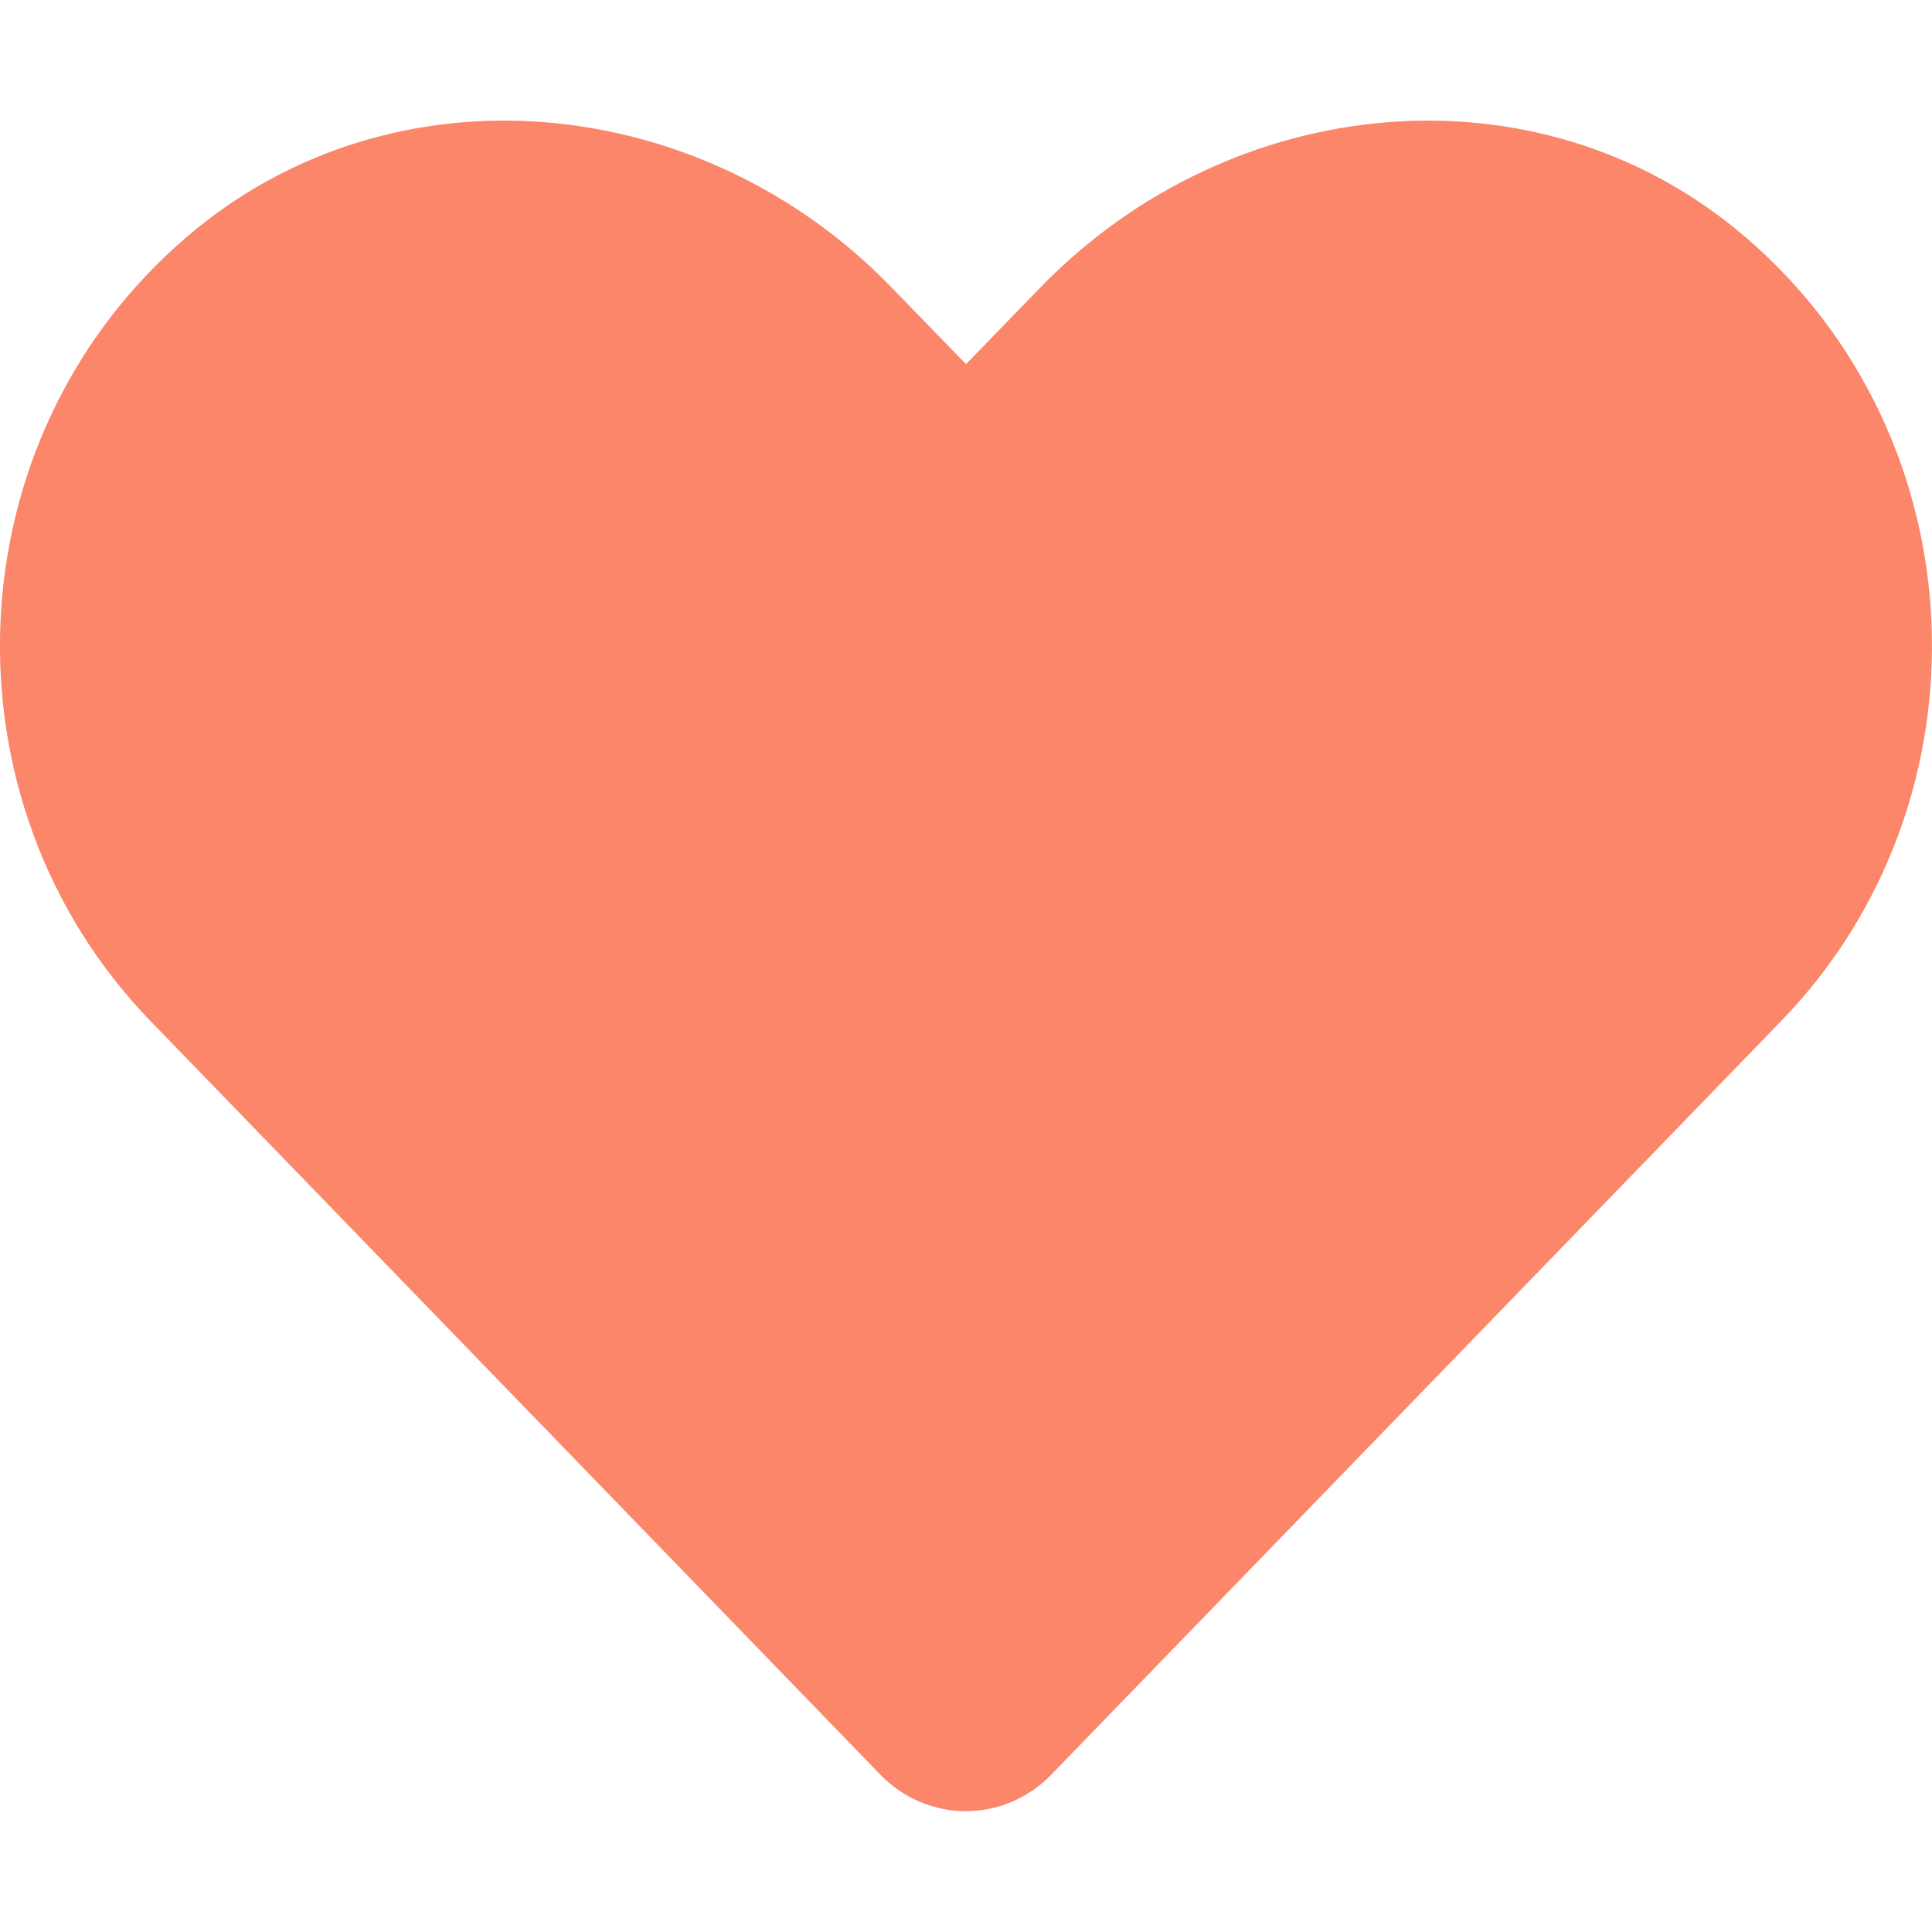 
  <svg
            class="svg-inline--fa fa-heart fa-w-16"
            style="color: #fb866a"
            aria-hidden="true"
            focusable="false"
            data-prefix="fas"
            data-icon="heart"
            role="img"
            xmlns="http://www.w3.org/2000/svg"
            viewBox="0 0 512 512"
            data-fa-i2svg=""
          >
            <path
              fill="currentColor"
              d="M462.3 62.6C407.5 15.9 326 24.3 275.7 76.2L256 96.5l-19.7-20.3C186.1 24.3 104.5 15.9 49.7 62.6c-62.8 53.6-66.1 149.8-9.9 207.9l193.5 199.8c12.5 12.9 32.8 12.9 45.3 0l193.5-199.8c56.3-58.1 53-154.3-9.8-207.9z"
            ></path>
          </svg>